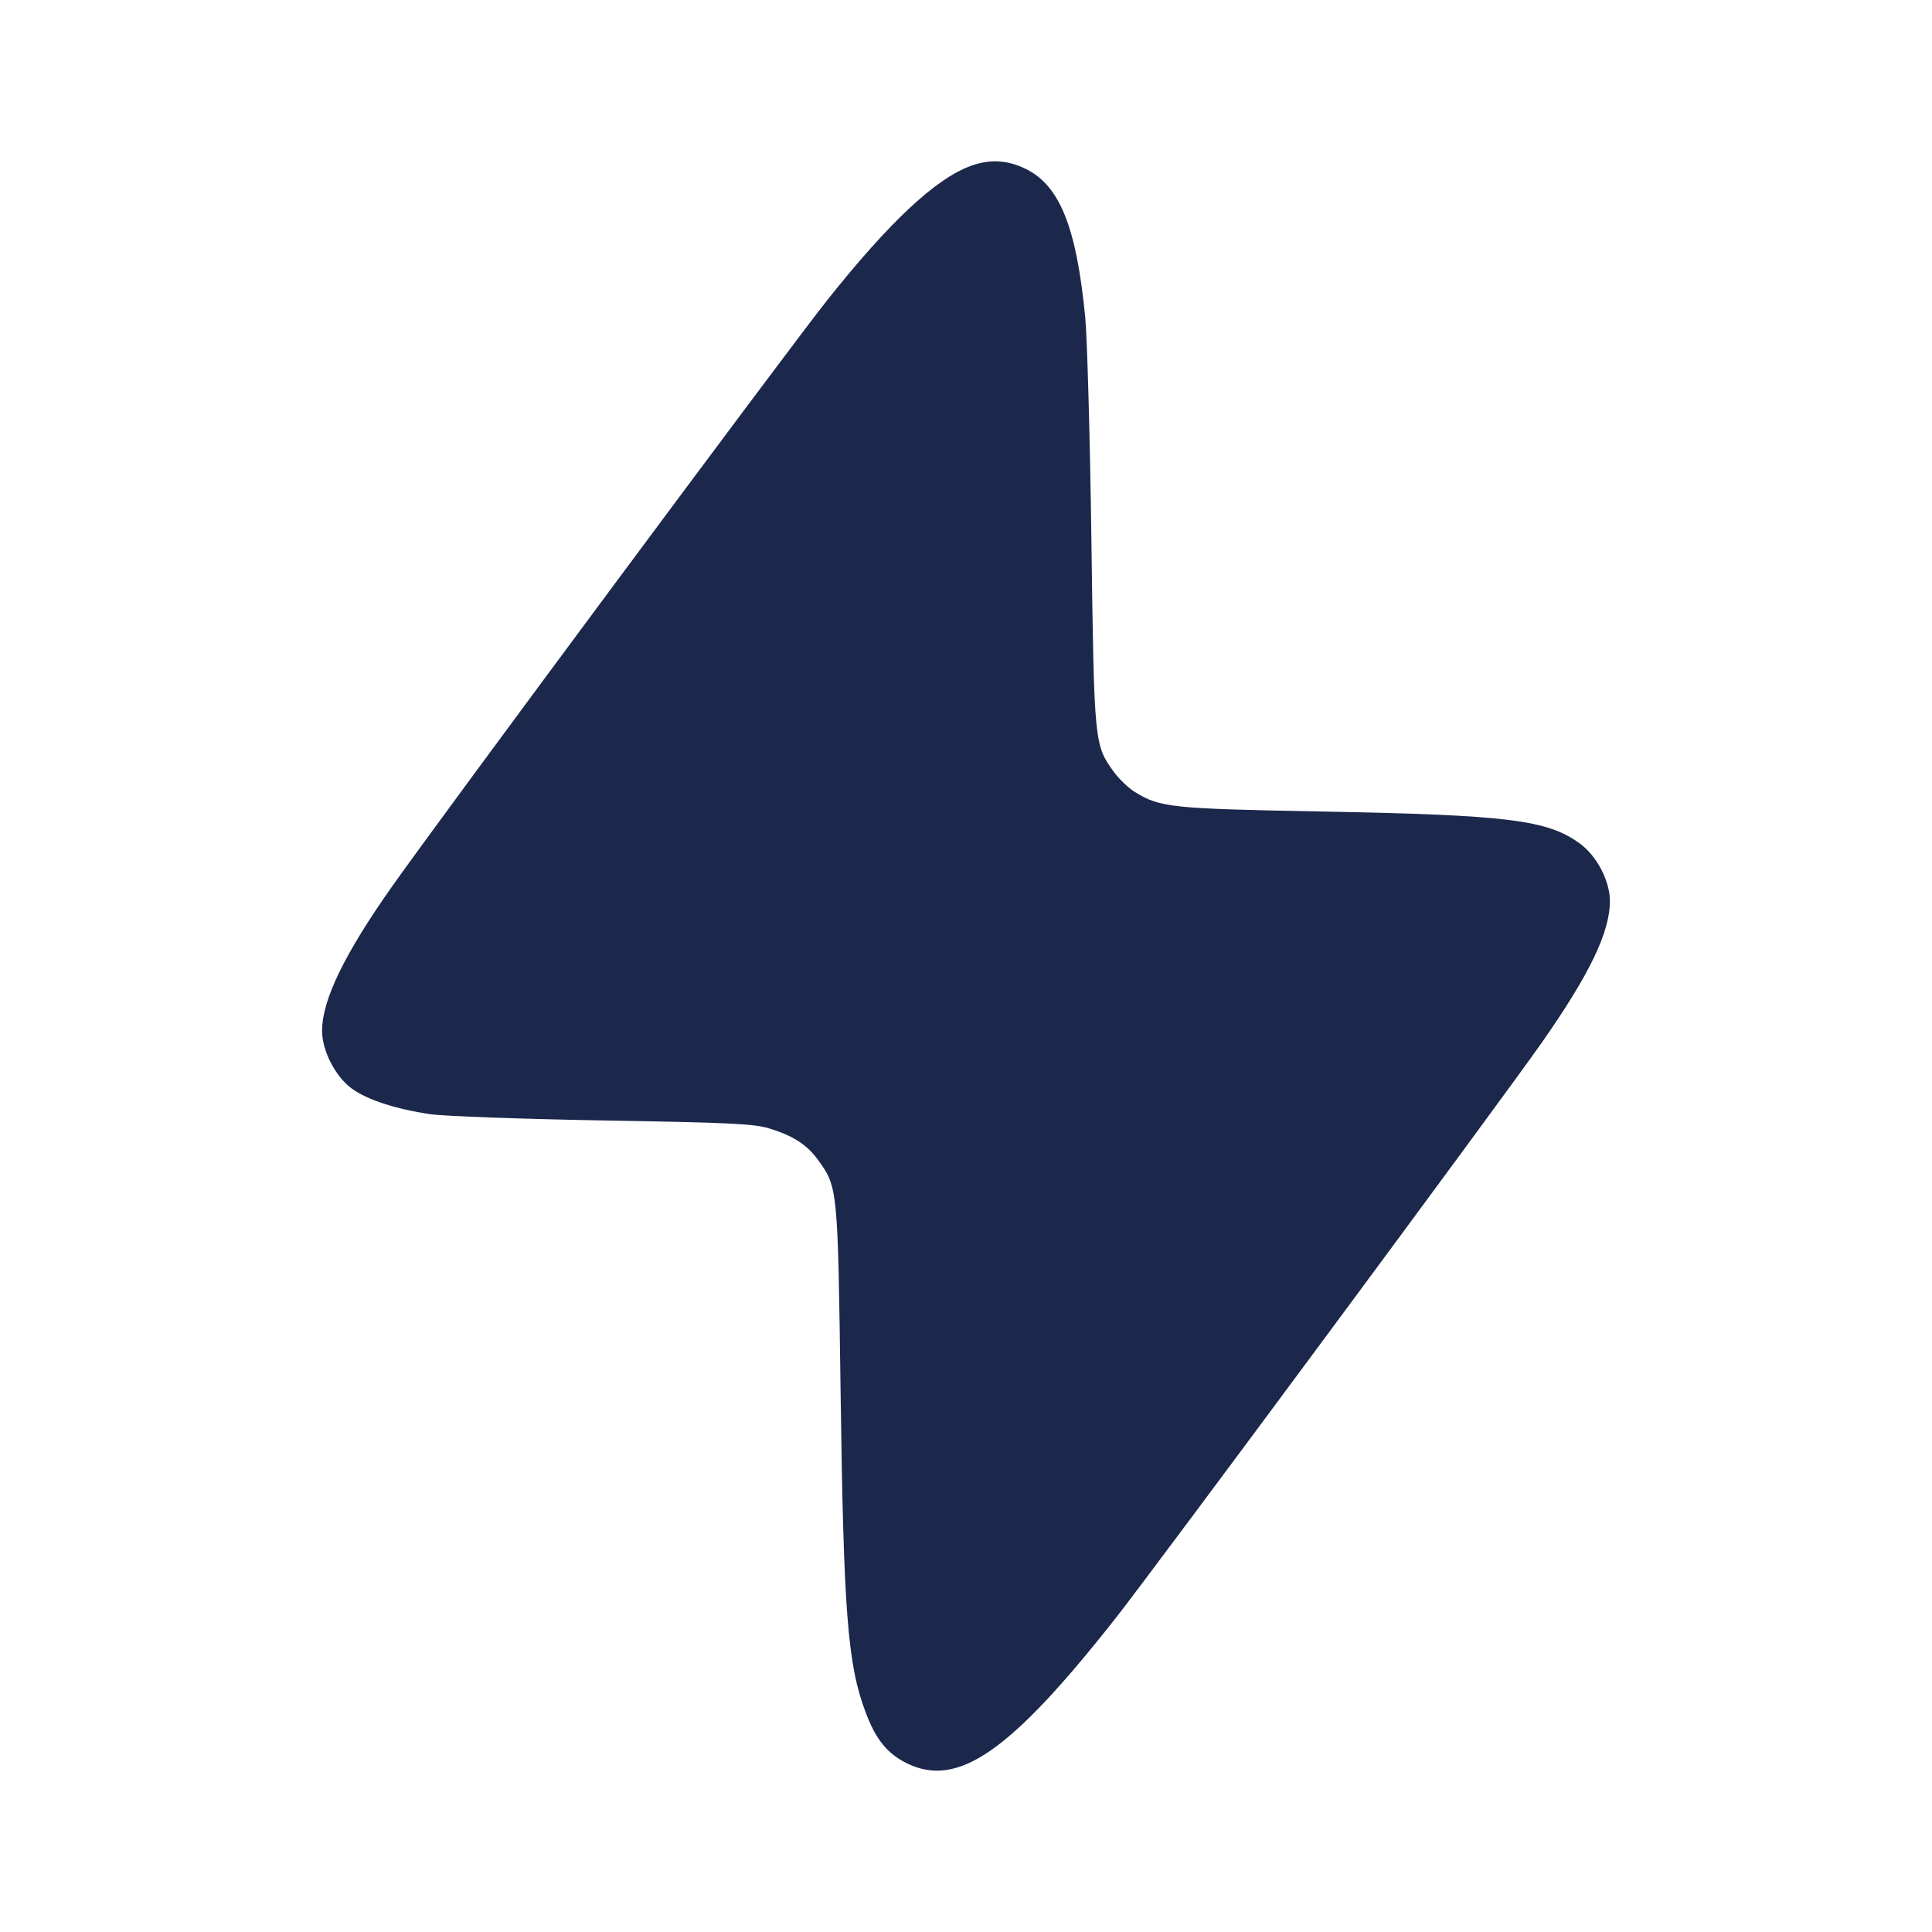 <svg width="24" height="24" viewBox="0 0 24 24" fill="none" xmlns="http://www.w3.org/2000/svg"><path d="M12.067 2.058 C 11.629 2.214,11.055 2.749,10.275 3.730 C 9.794 4.335,5.505 10.113,4.873 11.008 C 4.279 11.850,4.003 12.418,4.001 12.802 C 4.000 13.052,4.166 13.375,4.372 13.524 C 4.564 13.663,4.914 13.777,5.345 13.841 C 5.518 13.866,6.488 13.901,7.500 13.919 C 9.067 13.945,9.373 13.960,9.560 14.019 C 9.859 14.112,10.026 14.221,10.164 14.412 C 10.407 14.747,10.408 14.764,10.442 17.280 C 10.479 20.042,10.529 20.683,10.757 21.281 C 10.882 21.612,11.026 21.787,11.267 21.905 C 11.900 22.215,12.552 21.762,13.860 20.100 C 14.324 19.512,18.652 13.666,19.147 12.960 C 19.744 12.108,19.997 11.584,19.999 11.198 C 20.000 10.947,19.839 10.635,19.627 10.480 C 19.226 10.185,18.734 10.124,16.426 10.081 C 14.551 10.046,14.410 10.032,14.097 9.838 C 14.018 9.789,13.900 9.676,13.836 9.588 C 13.593 9.253,13.592 9.236,13.558 6.720 C 13.541 5.455,13.506 4.204,13.481 3.940 C 13.373 2.828,13.167 2.310,12.748 2.101 C 12.520 1.988,12.302 1.974,12.067 2.058 " fill="#1C274C" stroke="none" fill-rule="evenodd"></path></svg>